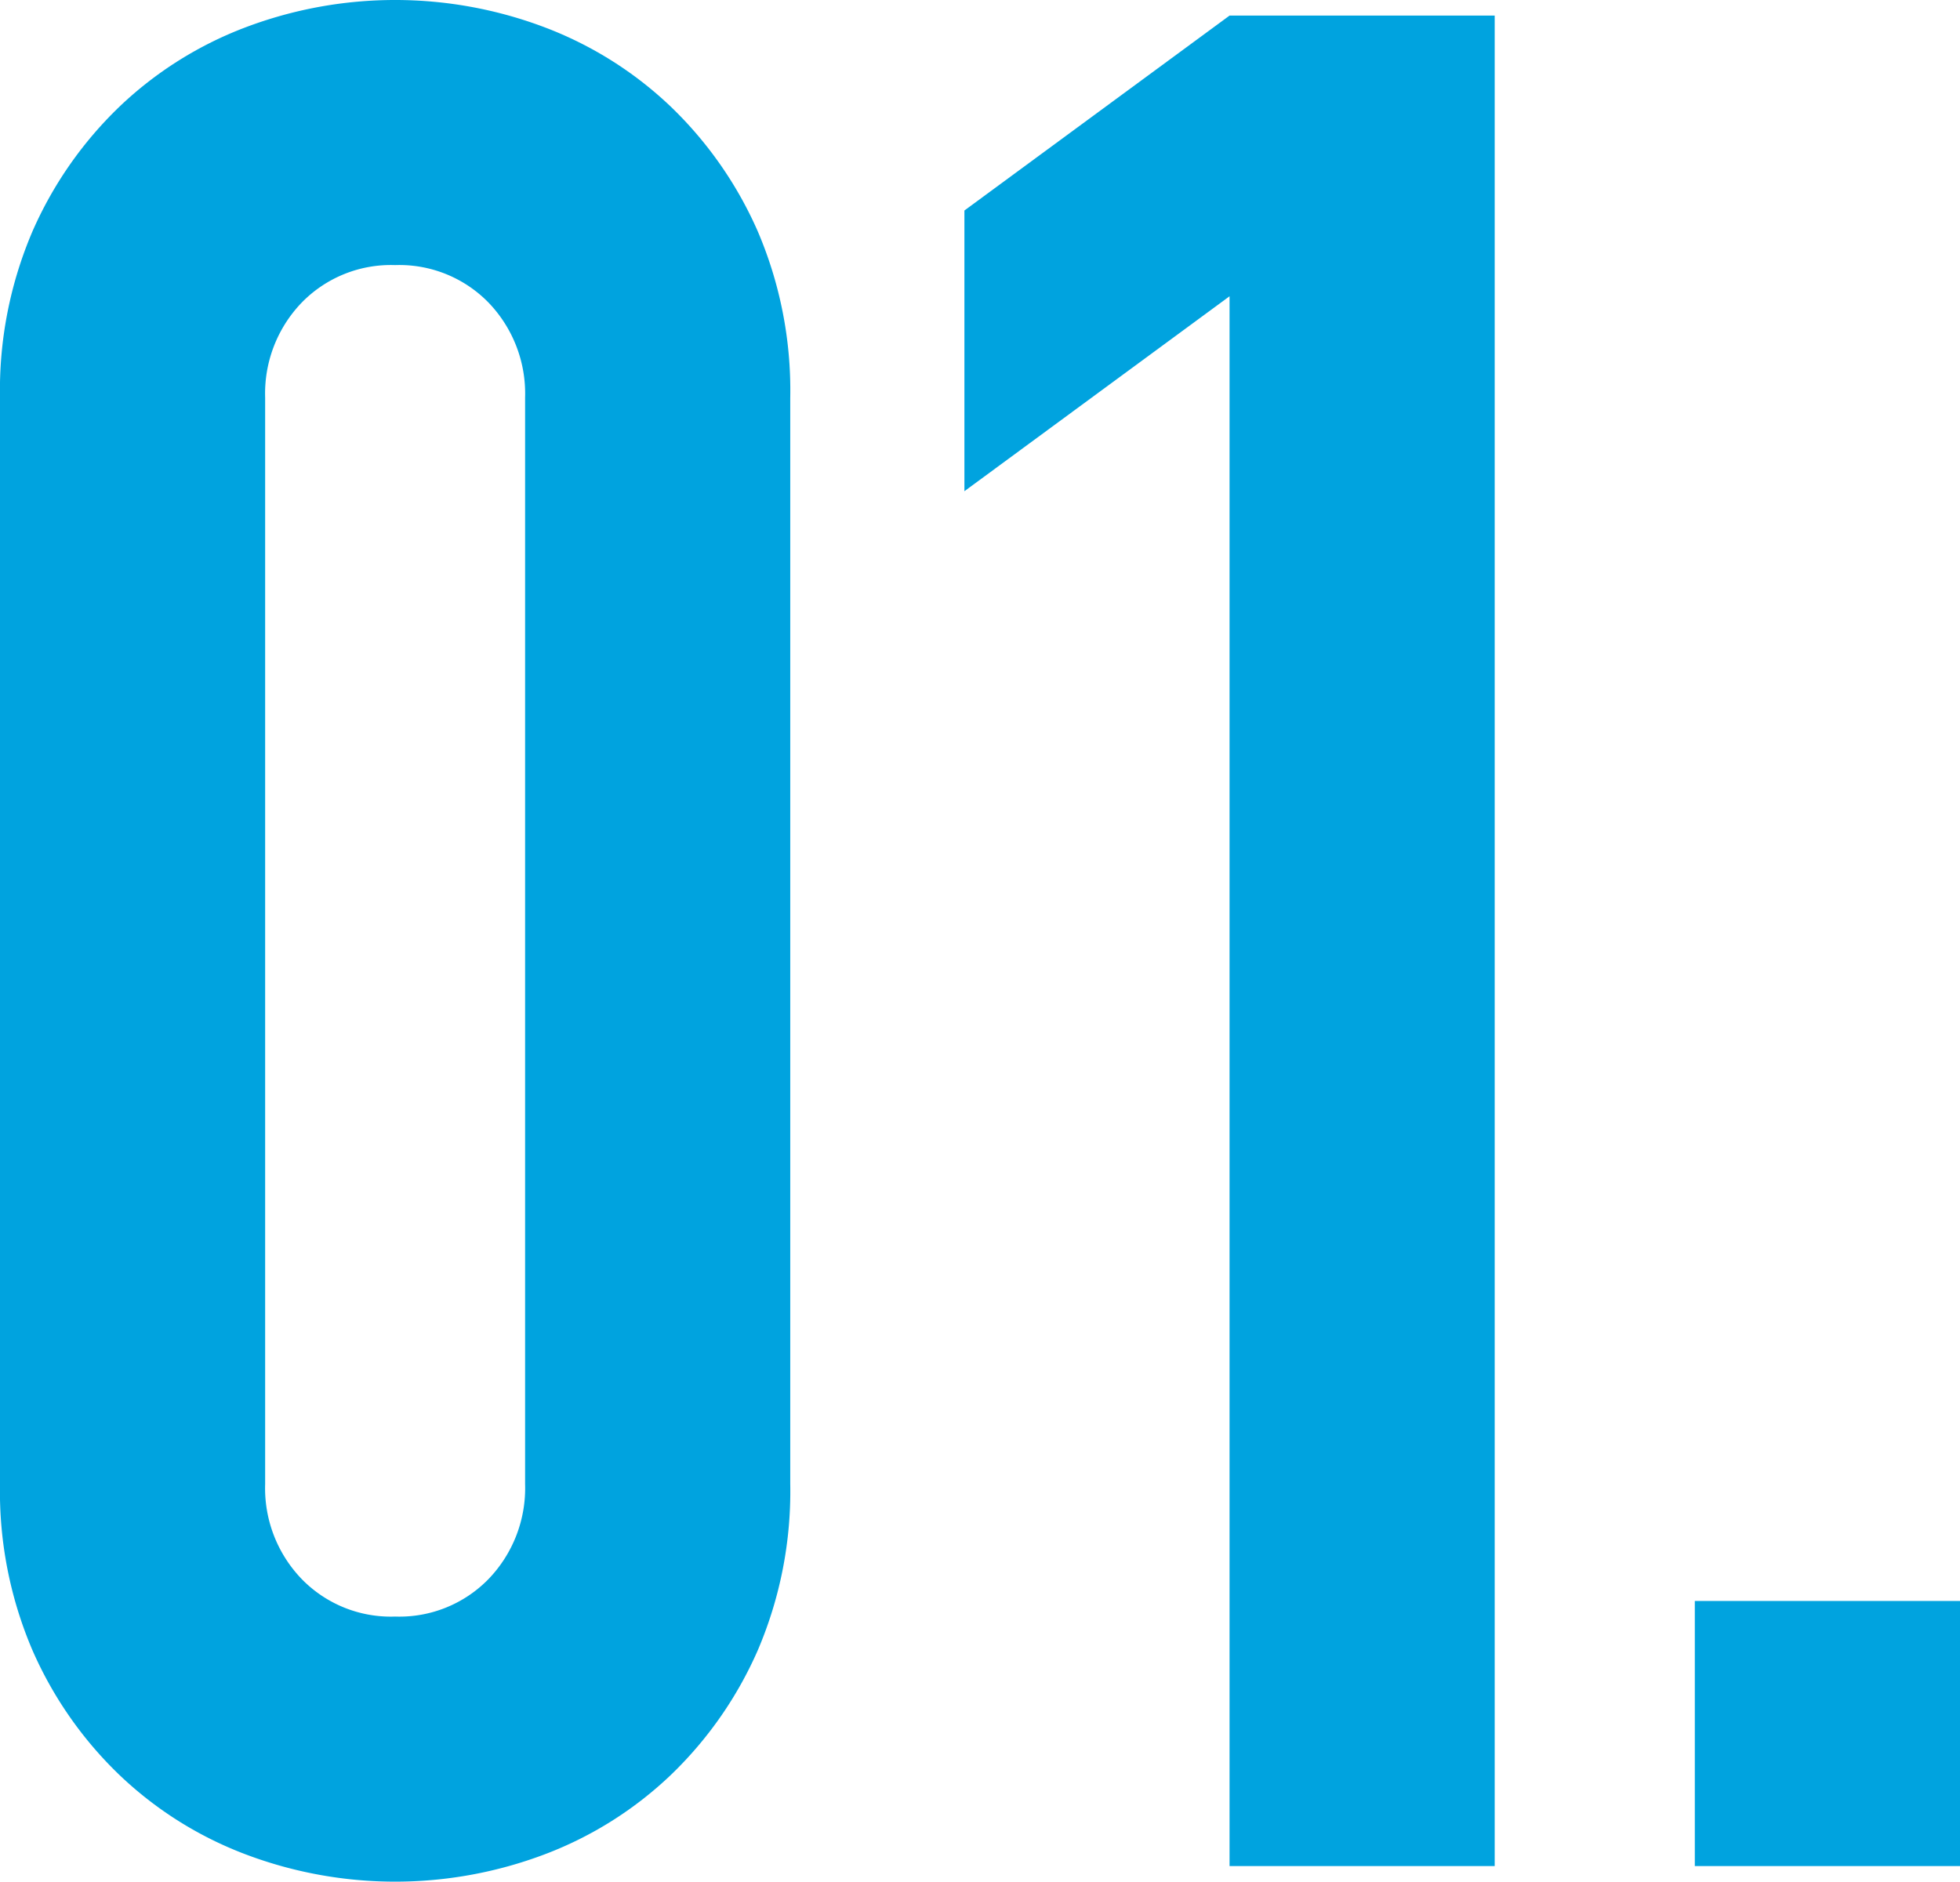 <svg xmlns="http://www.w3.org/2000/svg" width="197.267" height="189.42" viewBox="0 0 197.267 189.42">
  <path id="text01" d="M170.7,187.871V161.184H197.39v26.687ZM123.873,29.845,97.187,49.468V21.212L123.873,1.589h26.686V187.871H123.873ZM67.624,178.714a37.675,37.675,0,0,1-12.689,7.979,42.568,42.568,0,0,1-30.088,0,37.636,37.636,0,0,1-12.689-7.979,39.133,39.133,0,0,1-8.765-12.559,40.631,40.631,0,0,1-3.27-16.744V40.049a40.644,40.644,0,0,1,3.27-16.744,39.231,39.231,0,0,1,8.765-12.559A37.7,37.7,0,0,1,24.847,2.767a42.568,42.568,0,0,1,30.088,0,37.738,37.738,0,0,1,12.689,7.979,39.307,39.307,0,0,1,8.764,12.559,40.709,40.709,0,0,1,3.271,16.744V149.411a40.7,40.7,0,0,1-3.271,16.744A39.208,39.208,0,0,1,67.624,178.714ZM52.972,40.049A13.2,13.2,0,0,0,49.309,30.5a12.531,12.531,0,0,0-9.418-3.794A12.521,12.521,0,0,0,30.472,30.5a13.188,13.188,0,0,0-3.663,9.549V149.411a13.173,13.173,0,0,0,3.663,9.549,12.506,12.506,0,0,0,9.419,3.794,12.516,12.516,0,0,0,9.418-3.794,13.19,13.19,0,0,0,3.663-9.549Z" transform="translate(-0.123 -0.02)" fill="#00a3df" fill-rule="evenodd"/>
</svg>
